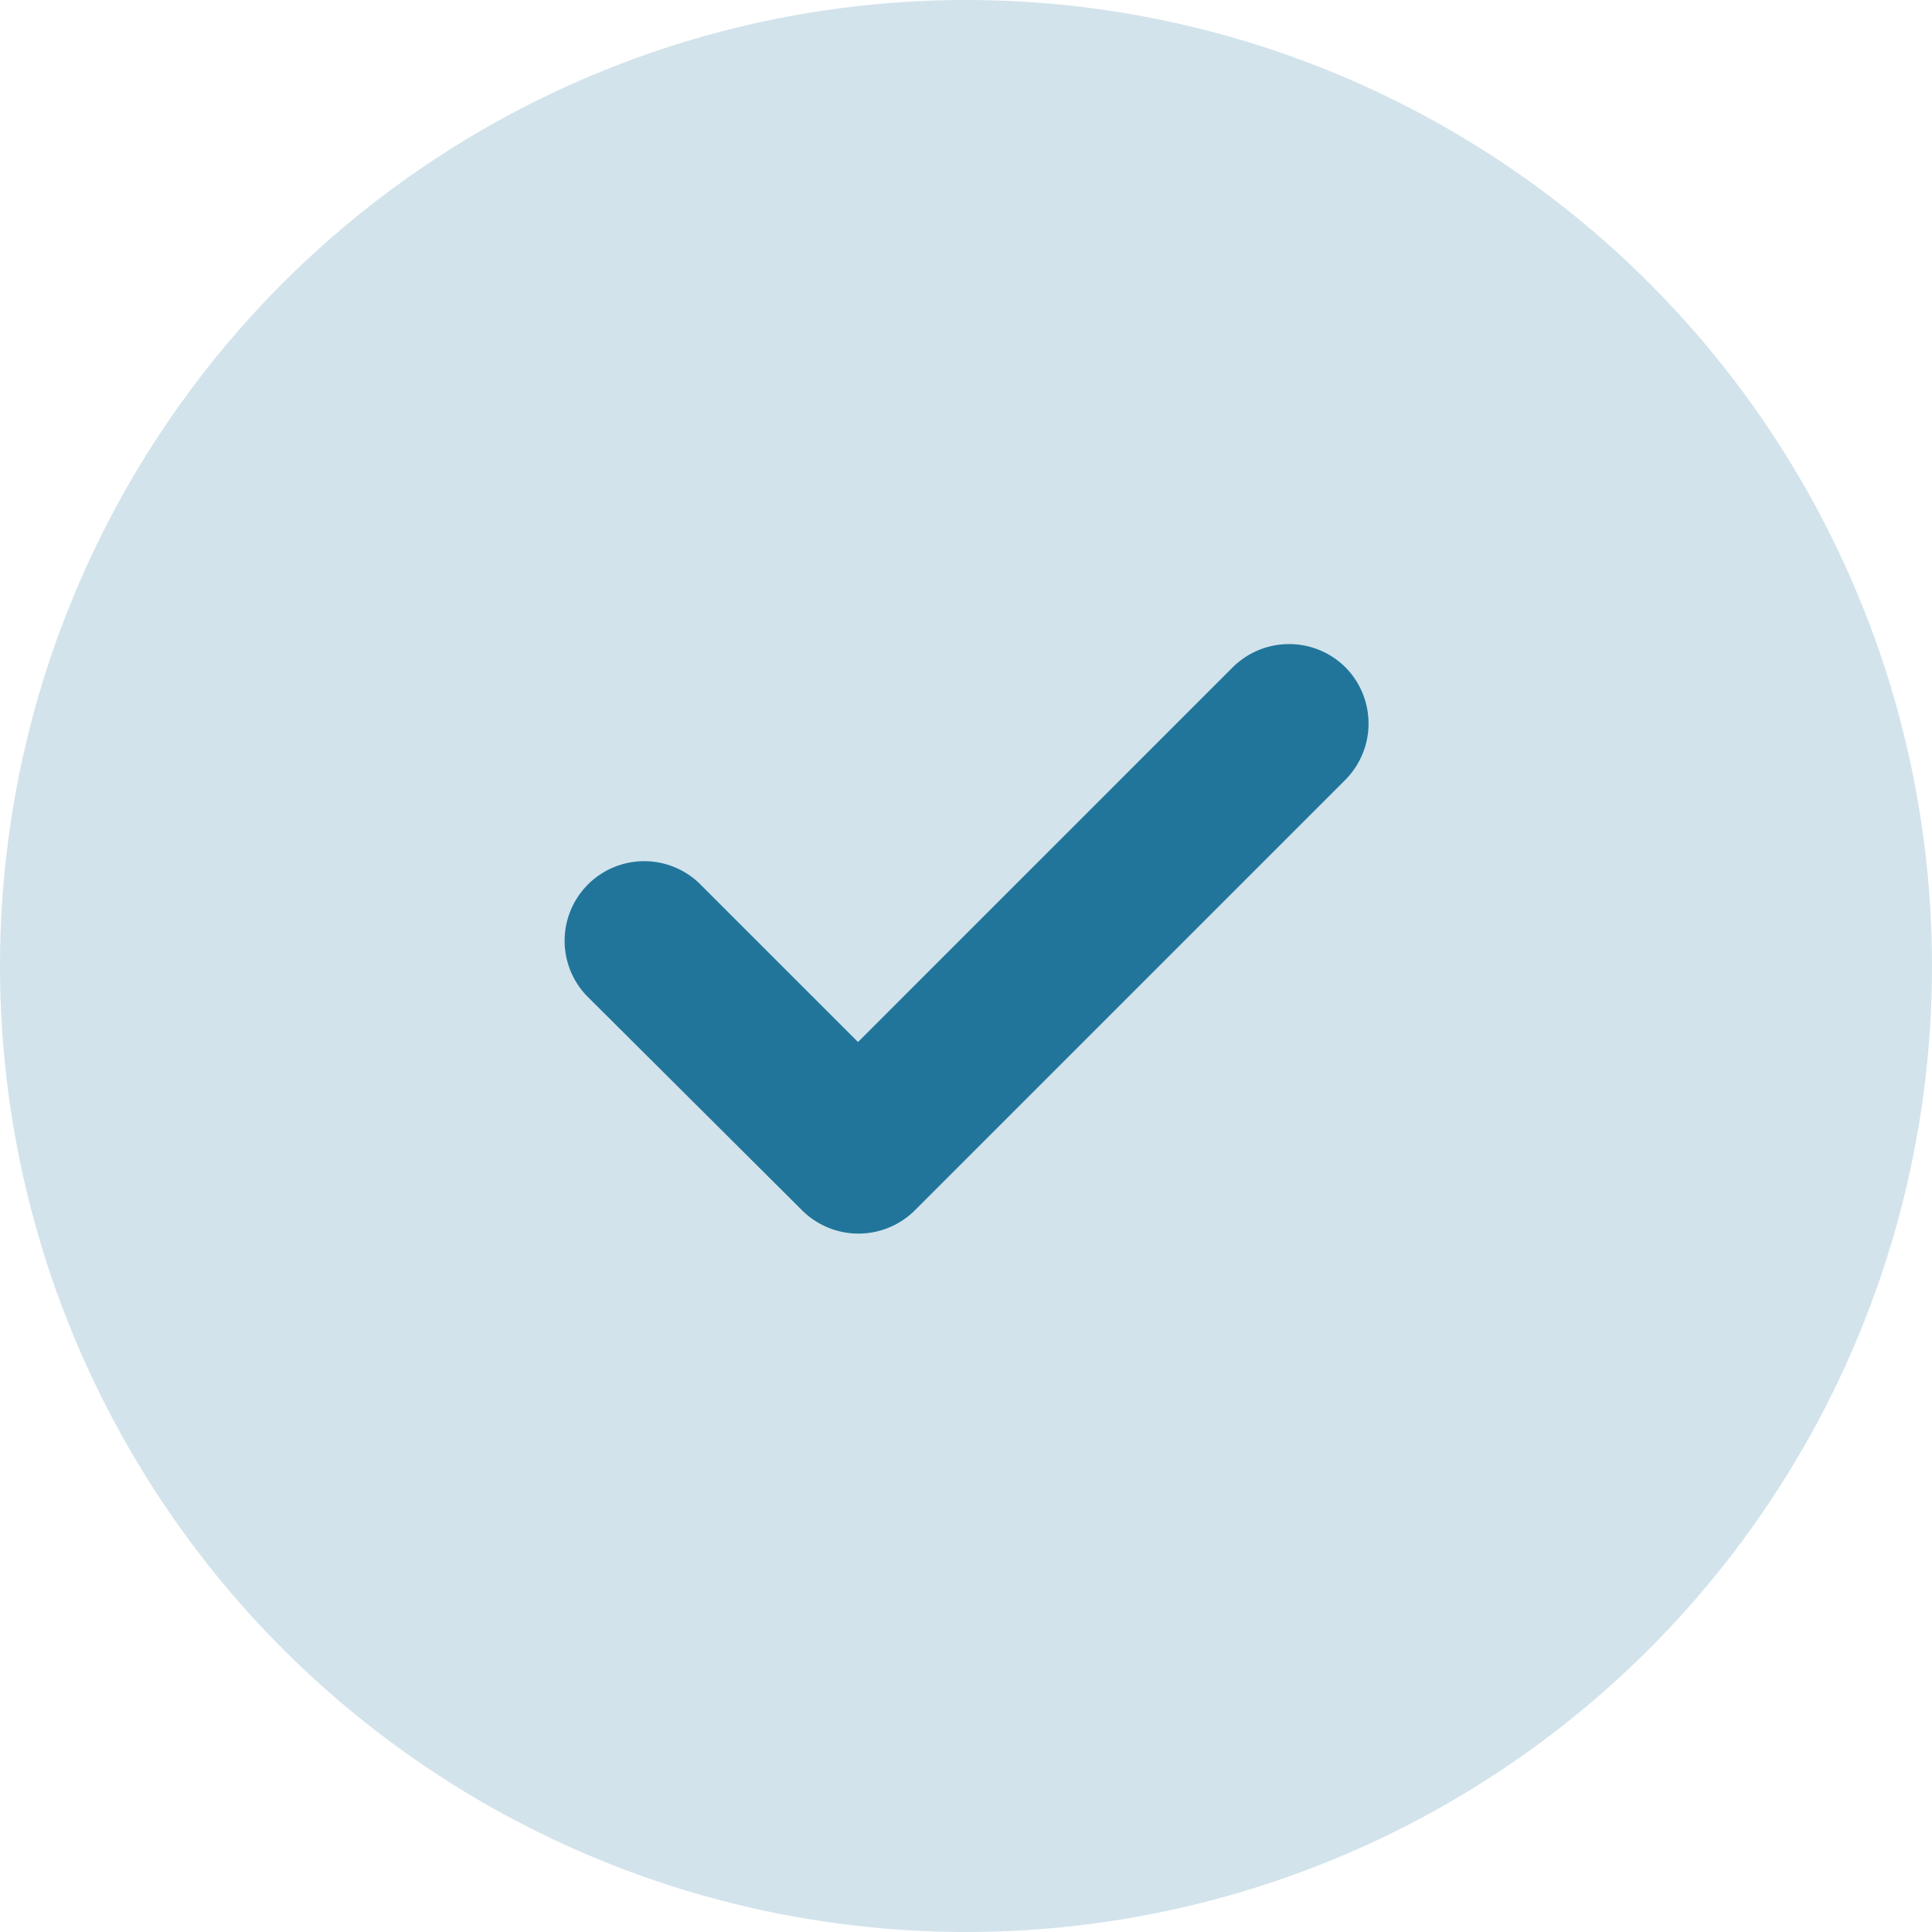 <svg xmlns="http://www.w3.org/2000/svg" width="20" height="20" viewBox="0 0 20 20">
  <g id="Group_36451" data-name="Group 36451" transform="translate(-328 -4937)">
    <circle id="Ellipse_151" data-name="Ellipse 151" cx="10" cy="10" r="10" transform="translate(328 4937)" fill="#21759b" opacity="0.2"/>
    <path id="Path_2126" data-name="Path 2126" d="M14.772,8.334a.828.828,0,0,0-1.165,0h0l-3.88,3.88L8.083,10.57a.824.824,0,0,0-1.165,1.165h0l2.236,2.227a.828.828,0,0,0,1.156,0h0L14.772,9.5A.828.828,0,0,0,14.772,8.334Z" transform="translate(327.155 4935.573)" fill="#21759b"/>
  </g>
</svg>
